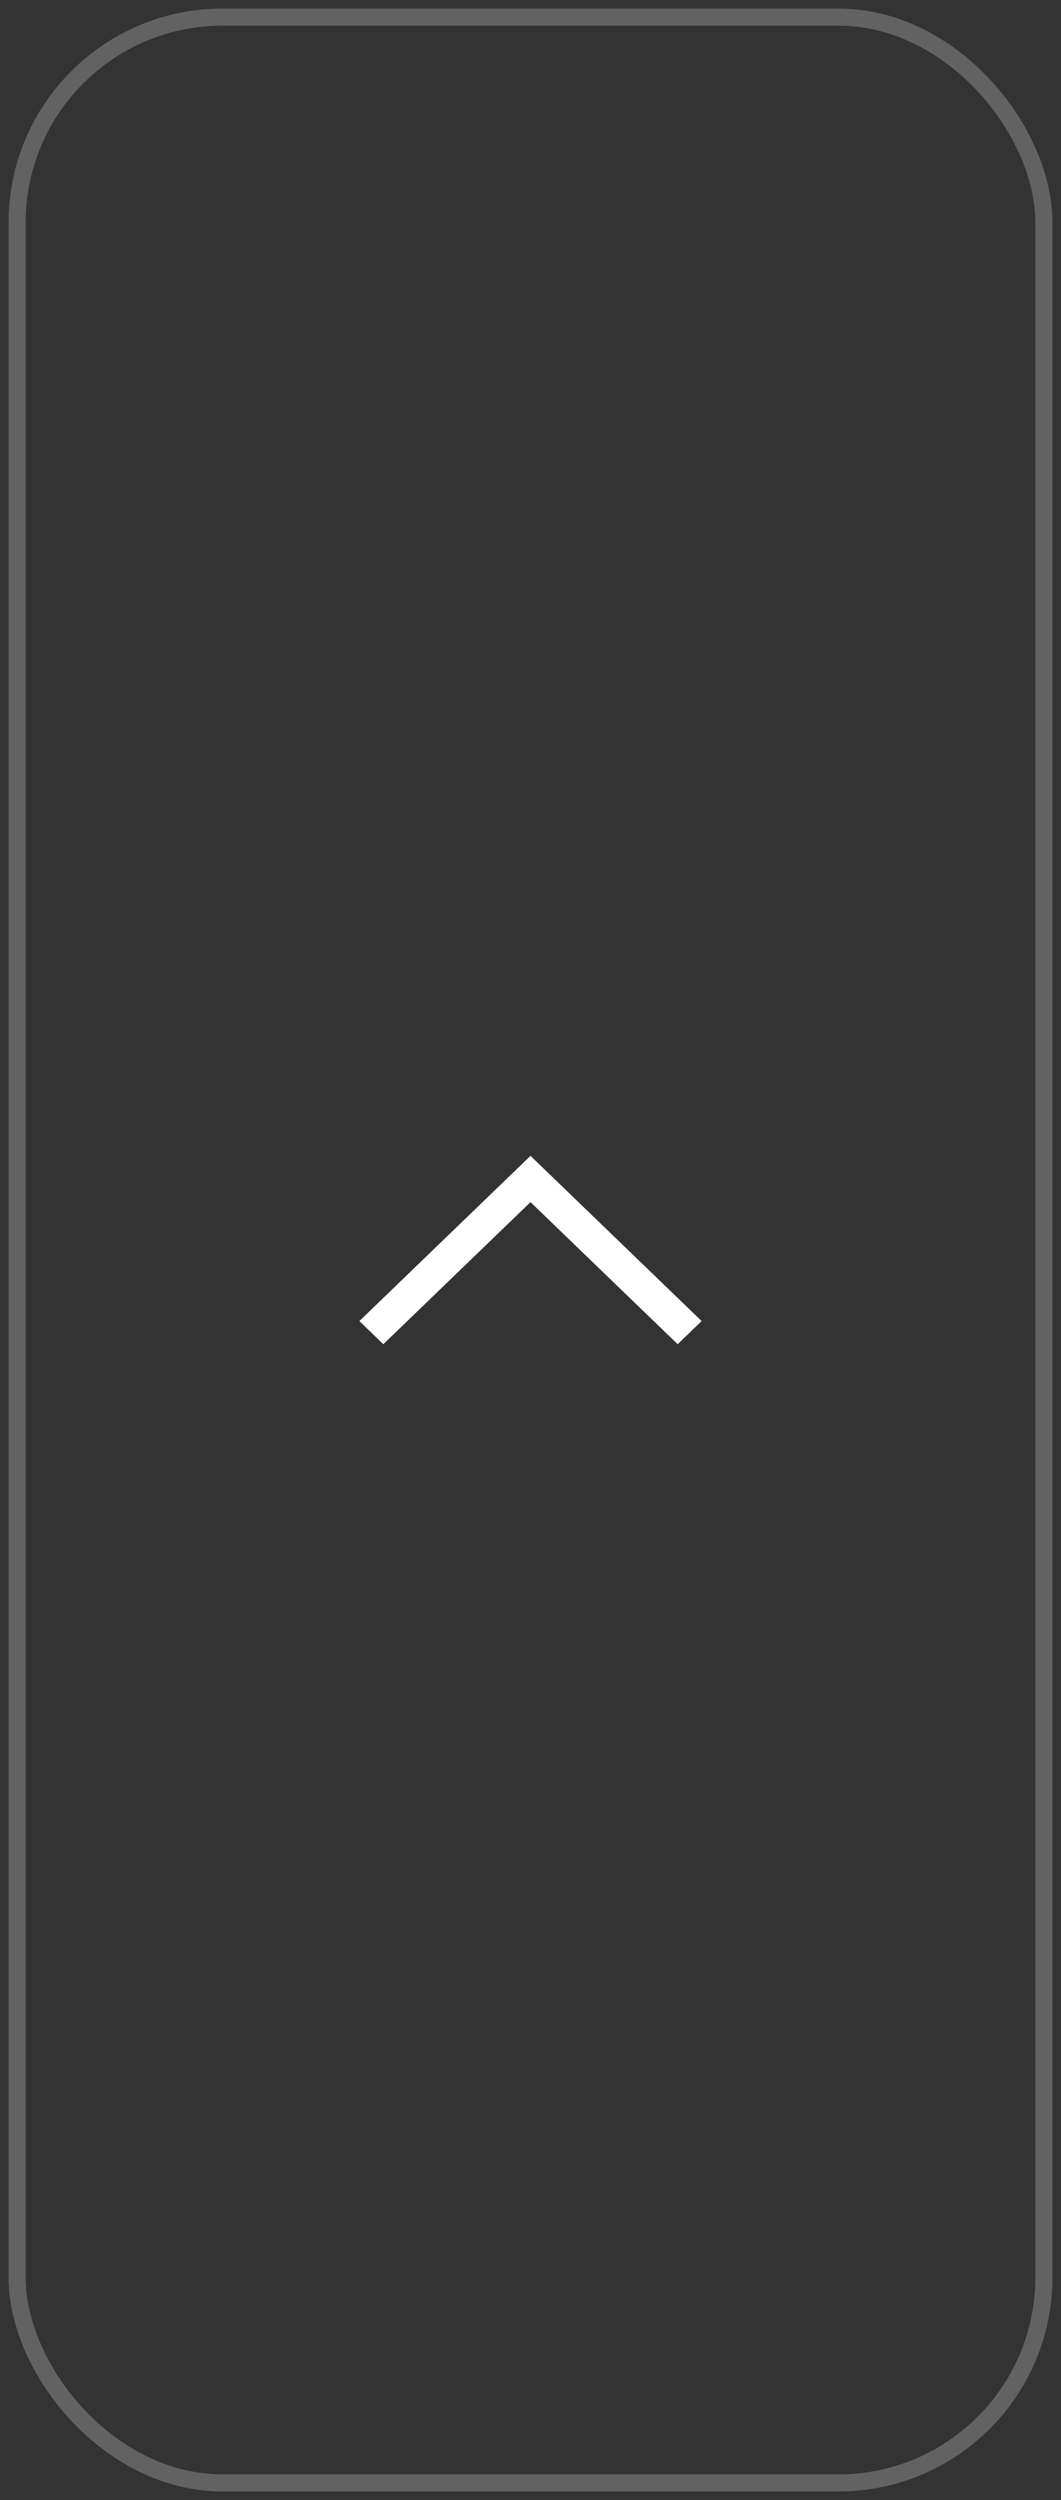<svg width="62" height="146" viewBox="0 0 62 146" fill="none" xmlns="http://www.w3.org/2000/svg">
<rect x="0" y="0" width="62" height="146" fill="#333333" stroke="none"/>
<rect x="1" y="1" width="60" height="144" rx="12" stroke="#626262"/>
<path d="M31 67.5L41 77.149L39.6 78.5L31 70.202L22.4 78.5L21 77.149L31 67.5Z" fill="white"/>
</svg>
